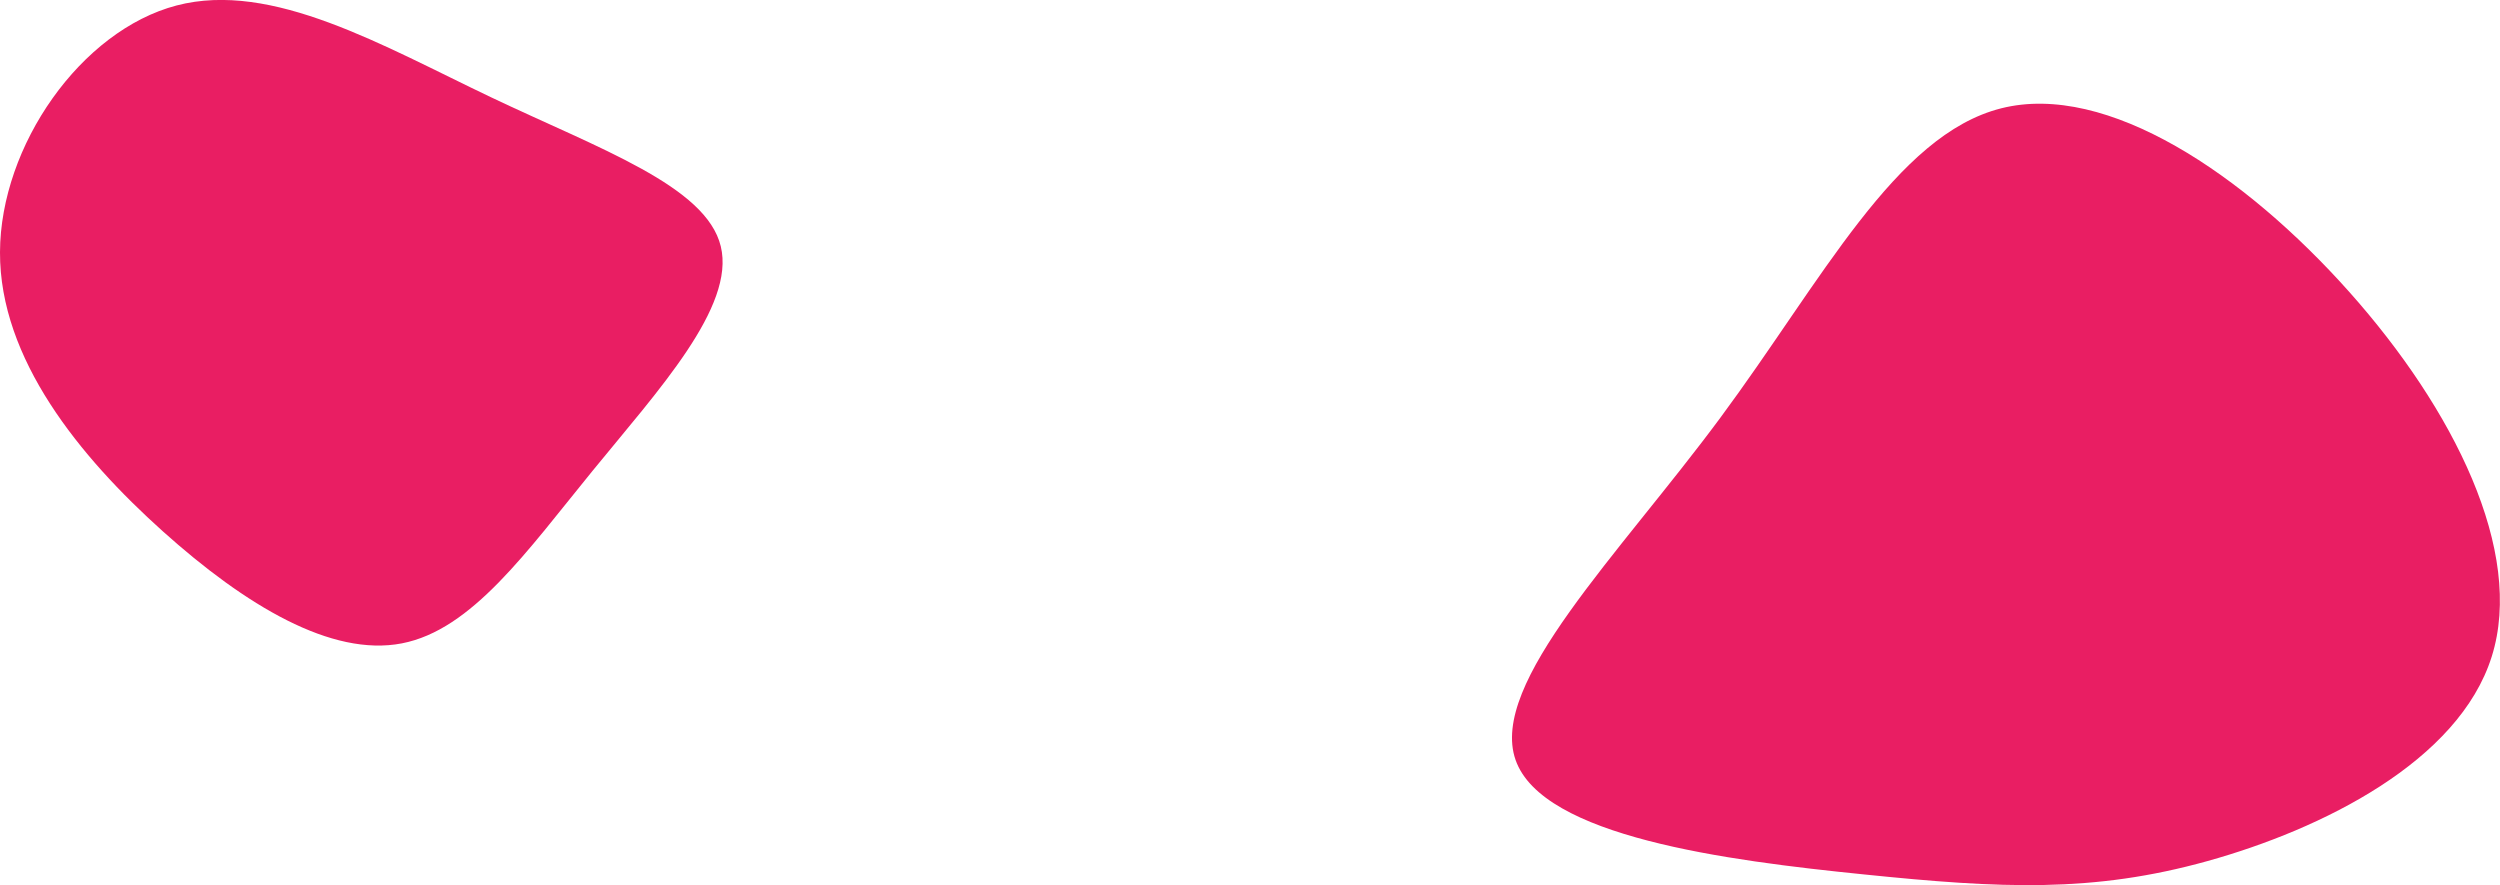 <svg id="Calque_1" data-name="Calque 1" xmlns="http://www.w3.org/2000/svg" viewBox="0 0 393.15 139.19"><defs><style>.cls-1{fill:#e91e63;}</style></defs><title>blobs</title><path class="cls-1" d="M116.91,39.42c2.31,9.52-9.82,22.62-20.17,35.31s-18.95,25-30,27.13S42.2,95.93,29.15,84.22,3.5,57.11,3.56,40.34,16.3,5.48,31.33,1.54,63.78,7.89,80.83,16,114.62,29.94,116.91,39.42Z" transform="translate(-3.56 -0.68)"/><path class="cls-1" d="M296.67,138.19c-21.66-2.19-50.54-5.93-54.77-18S258.09,88,274.09,66.39s27.57-44.5,44.19-48.68S356.56,28.13,373,46.58s27.6,40.84,22.41,57.35-26.71,27.15-44.7,32.16S318.29,140.41,296.67,138.19Z" transform="translate(-3.56 -0.68)"/></svg>